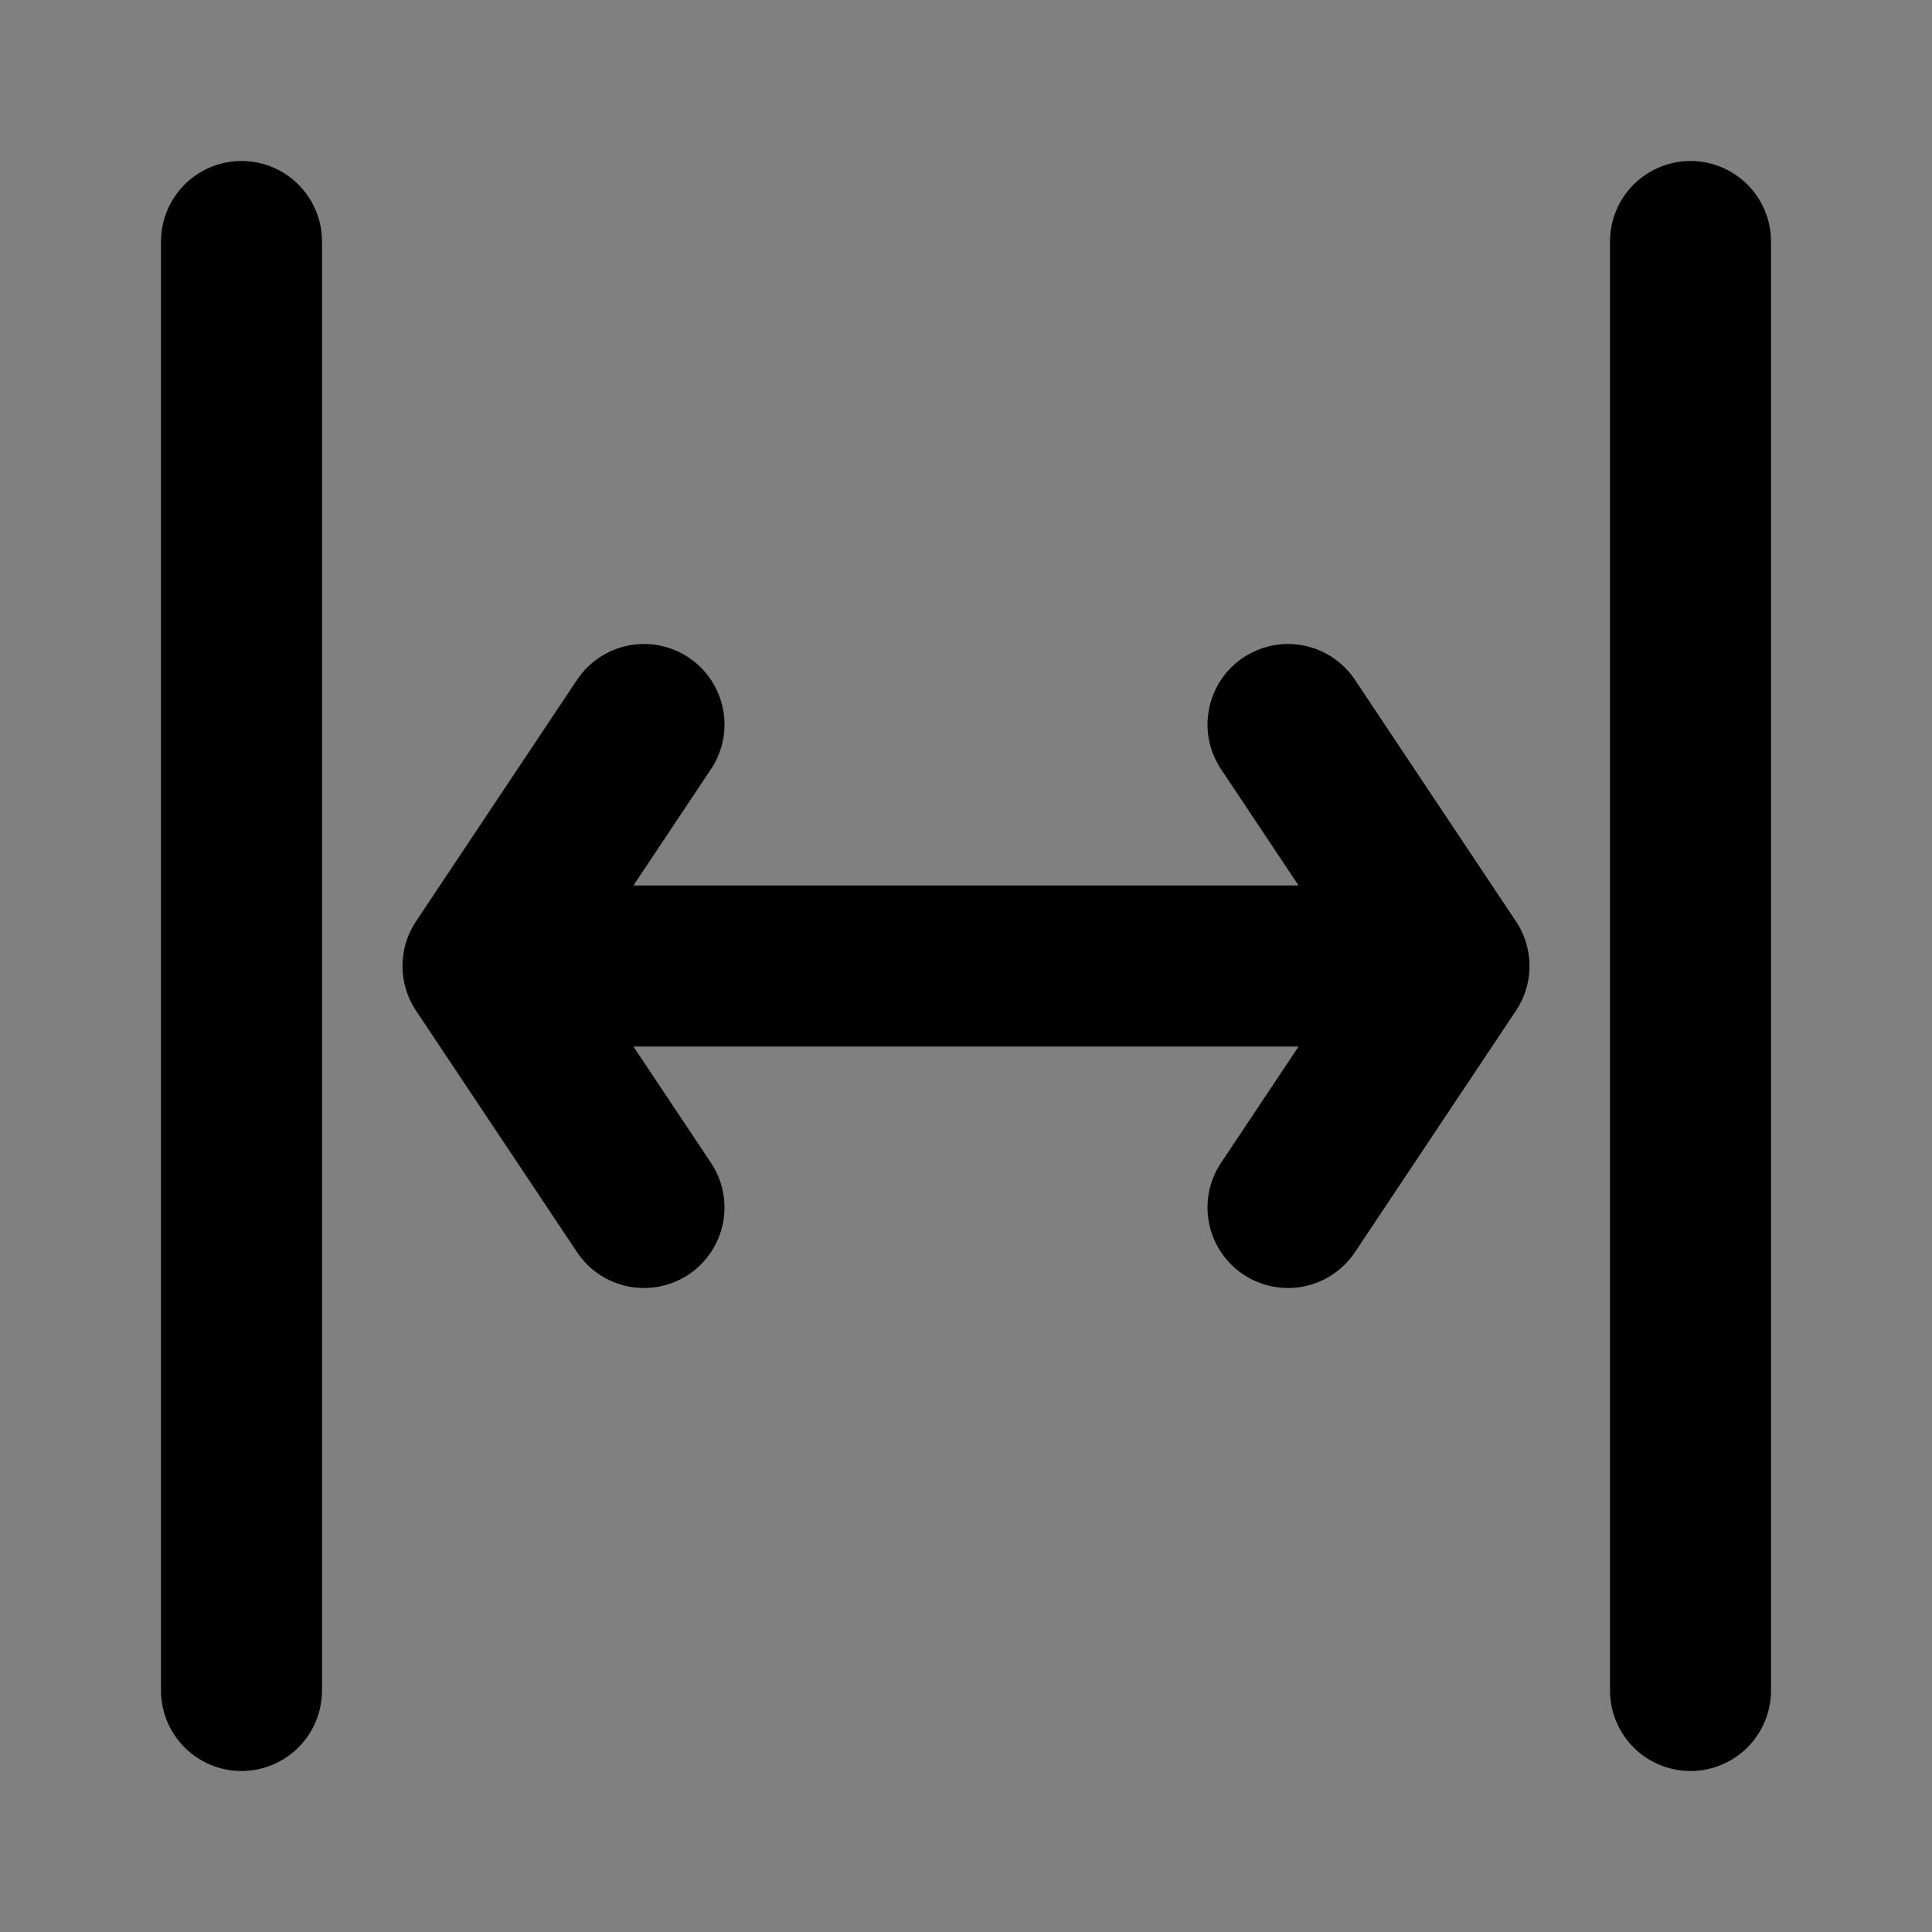 <svg width="24" height="24" viewBox="0 0 24 24" fill="none" xmlns="http://www.w3.org/2000/svg">
<rect x="0" y="0" width="24" height="24" fill="#808080" stroke="none"/>
<path d="M16 9L18 12L16 15" fill="white" fill-opacity="0.01"/>
<path d="M8 9L6 12L8 15" fill="white" fill-opacity="0.01"/>
<path d="M6 12H18M6 12L8 9M6 12L8 15M18 12L16 9M18 12L16 15M21 21V3M3 21V3" stroke="black" stroke-width="2" stroke-linecap="round" stroke-linejoin="round"/>
</svg>
